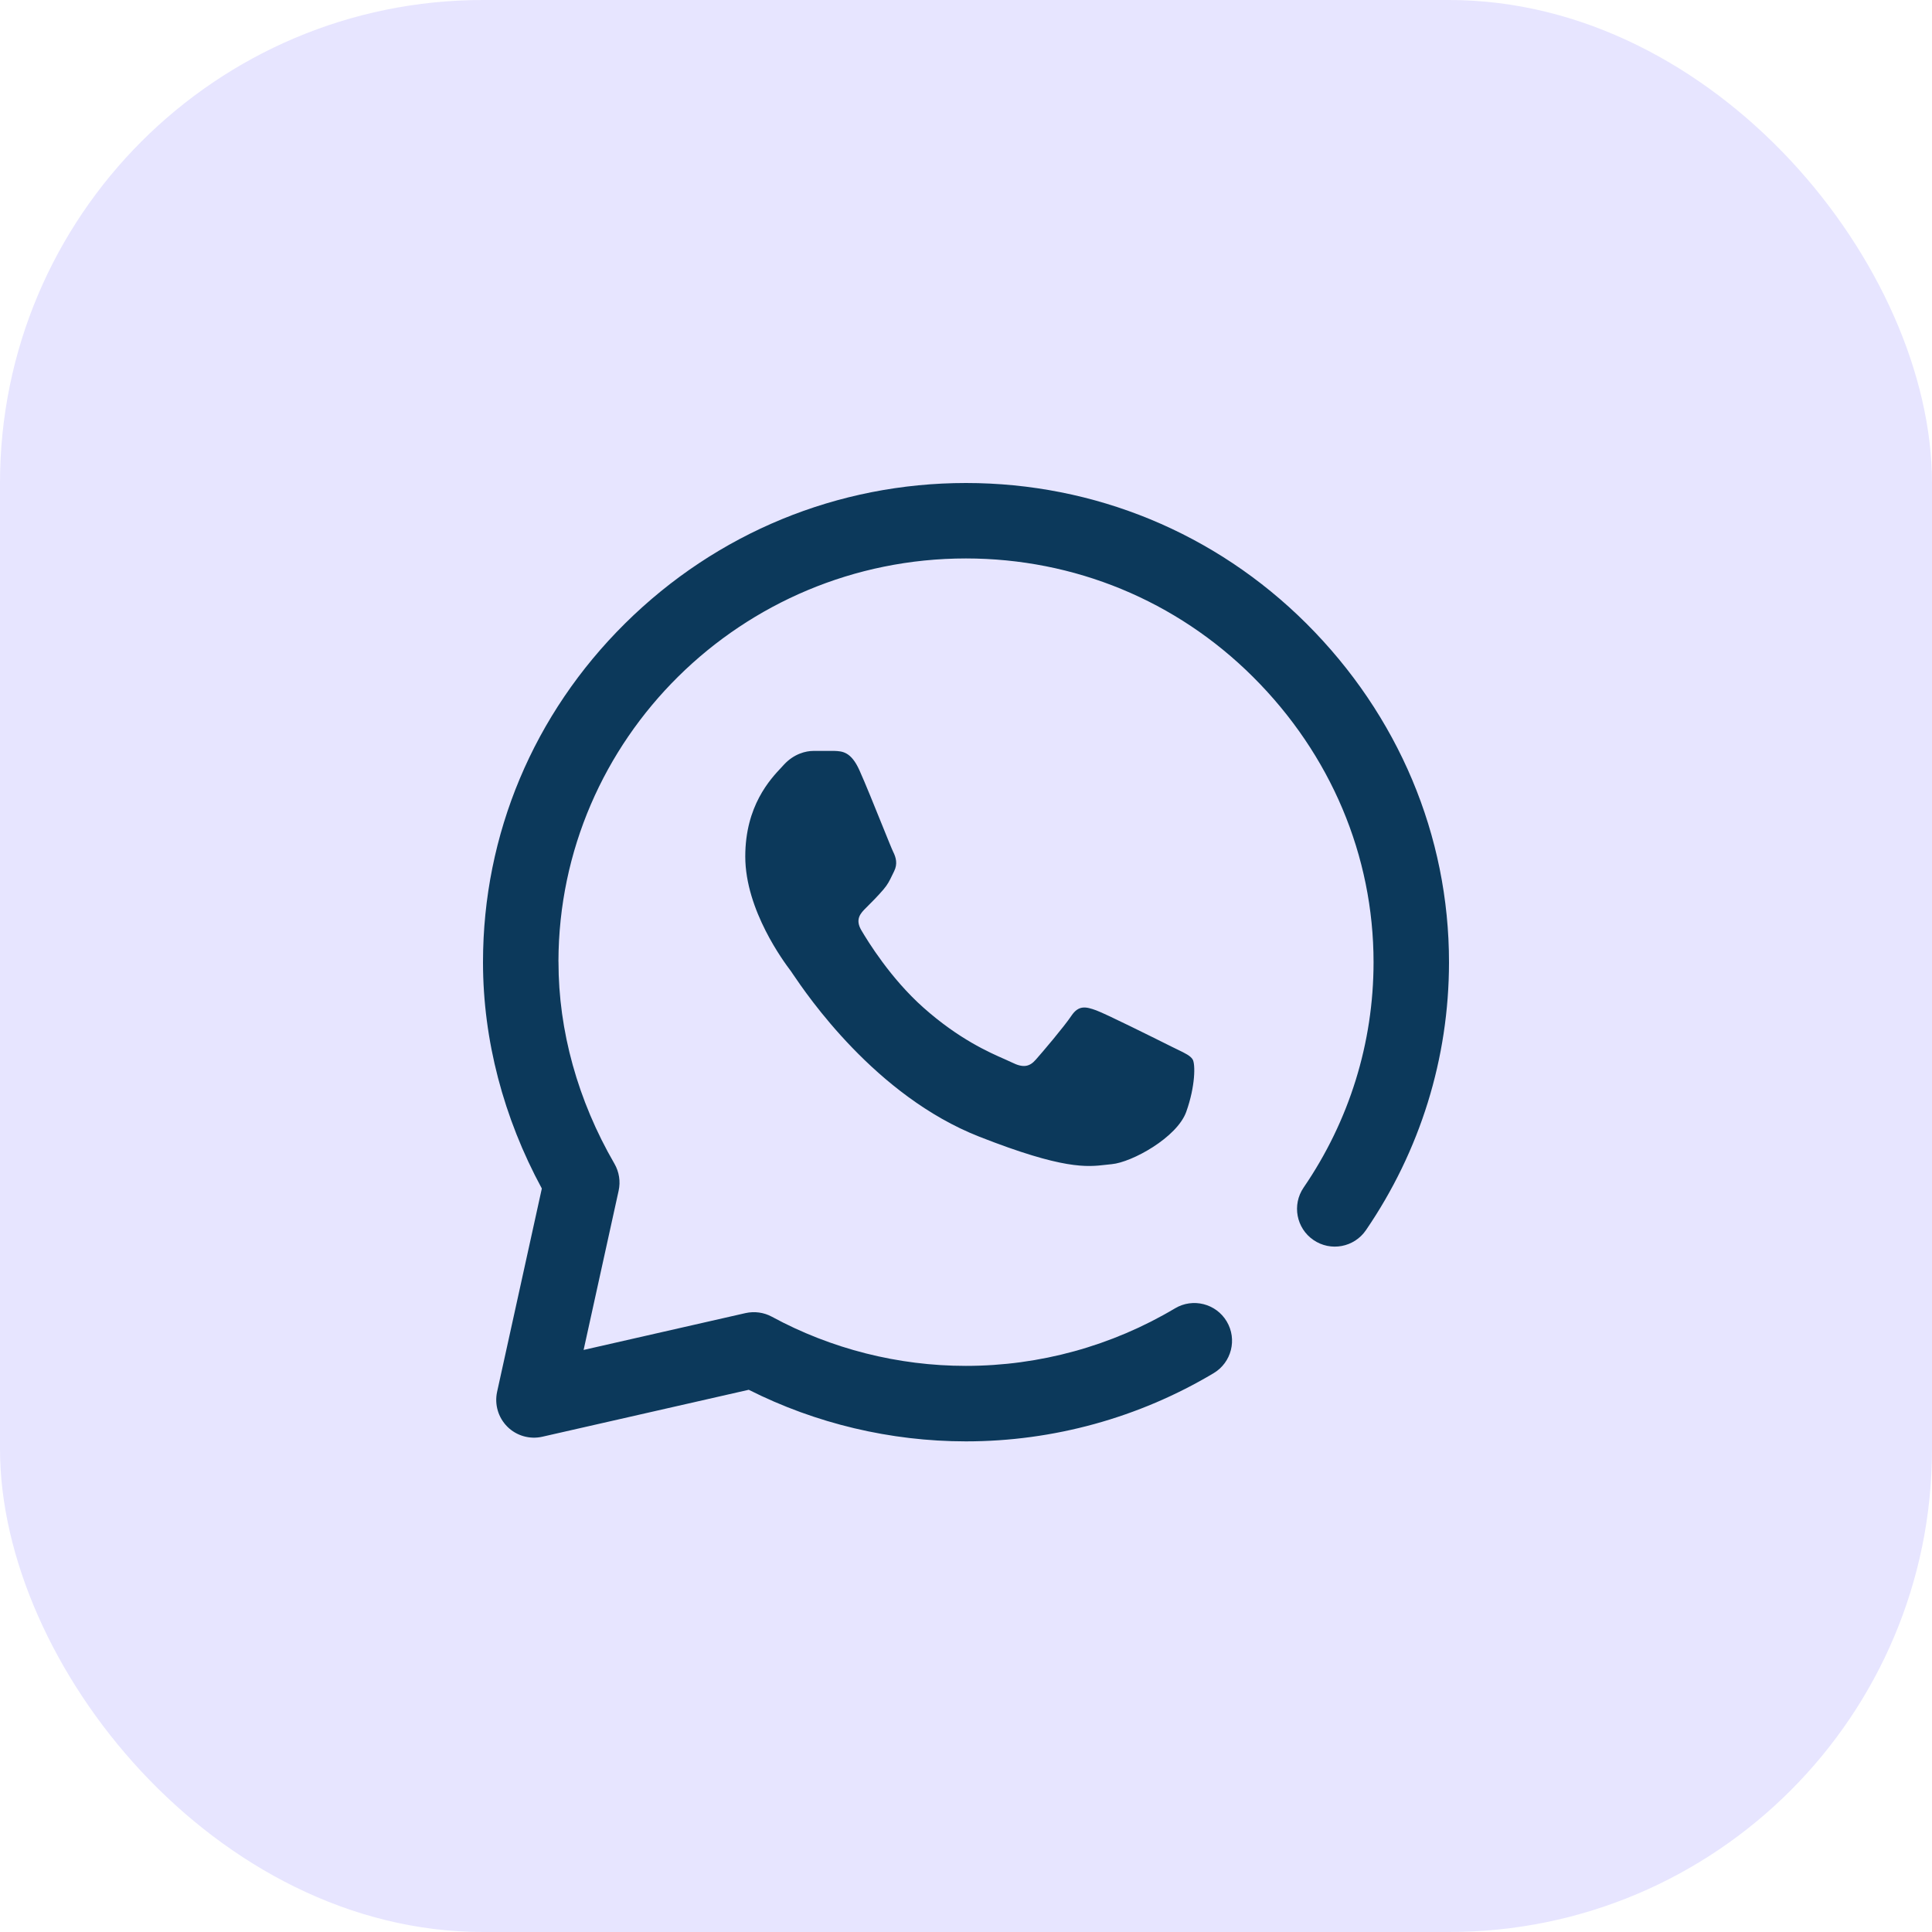 <svg width="40" height="40" viewBox="0 0 40 40" fill="none" xmlns="http://www.w3.org/2000/svg">
<rect width="40" height="40" rx="10" fill="#E7E5FF"/>
<path fill-rule="evenodd" clip-rule="evenodd" d="M19.996 29.842H20C21.805 29.842 23.578 29.354 25.127 28.43C25.497 28.209 25.619 27.73 25.398 27.359C25.177 26.988 24.697 26.867 24.327 27.088C23.02 27.867 21.523 28.279 20 28.279H19.996C18.595 28.279 17.207 27.927 15.982 27.262C15.815 27.171 15.621 27.145 15.436 27.186L12.083 27.949L12.808 24.653C12.85 24.462 12.819 24.262 12.721 24.093C11.963 22.785 11.562 21.341 11.563 19.917L11.562 19.903C11.572 15.302 15.354 11.562 19.999 11.562C22.246 11.563 24.356 12.434 25.942 14.014C27.552 15.618 28.438 17.717 28.438 19.924C28.437 21.592 27.936 23.205 26.99 24.587C26.746 24.944 26.838 25.43 27.194 25.673C27.55 25.917 28.036 25.826 28.28 25.47C29.404 23.826 29.999 21.909 30 19.925C30.001 17.299 28.951 14.807 27.045 12.907C25.164 11.034 22.662 10.001 20 10C17.343 10 14.837 11.032 12.944 12.905C11.047 14.782 10.001 17.273 10 19.917C10 19.922 10 19.927 10 19.933C10.002 21.529 10.422 23.138 11.218 24.607L10.292 28.816C10.235 29.078 10.315 29.35 10.505 29.539C10.694 29.727 10.968 29.805 11.228 29.746L15.502 28.774C16.888 29.473 18.436 29.841 19.996 29.842ZM17.279 15.547C17.442 15.553 17.622 15.566 17.793 15.946H17.793C17.911 16.208 18.109 16.698 18.265 17.085C18.378 17.365 18.469 17.59 18.493 17.638C18.55 17.752 18.588 17.885 18.512 18.038C18.497 18.069 18.483 18.097 18.47 18.124C18.419 18.23 18.38 18.312 18.289 18.418C18.175 18.551 18.036 18.691 17.933 18.793C17.818 18.906 17.699 19.03 17.832 19.258C17.966 19.486 18.438 20.257 19.118 20.861C19.852 21.514 20.485 21.791 20.803 21.93C20.864 21.957 20.913 21.979 20.95 21.997C21.178 22.111 21.312 22.092 21.445 21.939C21.579 21.788 22.028 21.26 22.181 21.032C22.333 20.804 22.486 20.842 22.695 20.918C22.891 20.989 23.88 21.482 24.197 21.64C24.22 21.652 24.24 21.662 24.255 21.669C24.299 21.691 24.341 21.711 24.38 21.73C24.54 21.807 24.647 21.859 24.693 21.935C24.75 22.03 24.75 22.487 24.56 23.019C24.369 23.551 23.435 24.065 23.016 24.103C22.976 24.106 22.936 24.111 22.894 24.116C22.507 24.161 22.018 24.219 20.271 23.532C18.123 22.688 16.706 20.596 16.413 20.163C16.389 20.127 16.372 20.103 16.364 20.091L16.361 20.088C16.238 19.924 15.43 18.847 15.43 17.733C15.43 16.683 15.947 16.133 16.186 15.88C16.202 15.863 16.217 15.847 16.23 15.832C16.44 15.604 16.688 15.547 16.84 15.547H17.279Z" fill="#0C395B"/>
</svg>
